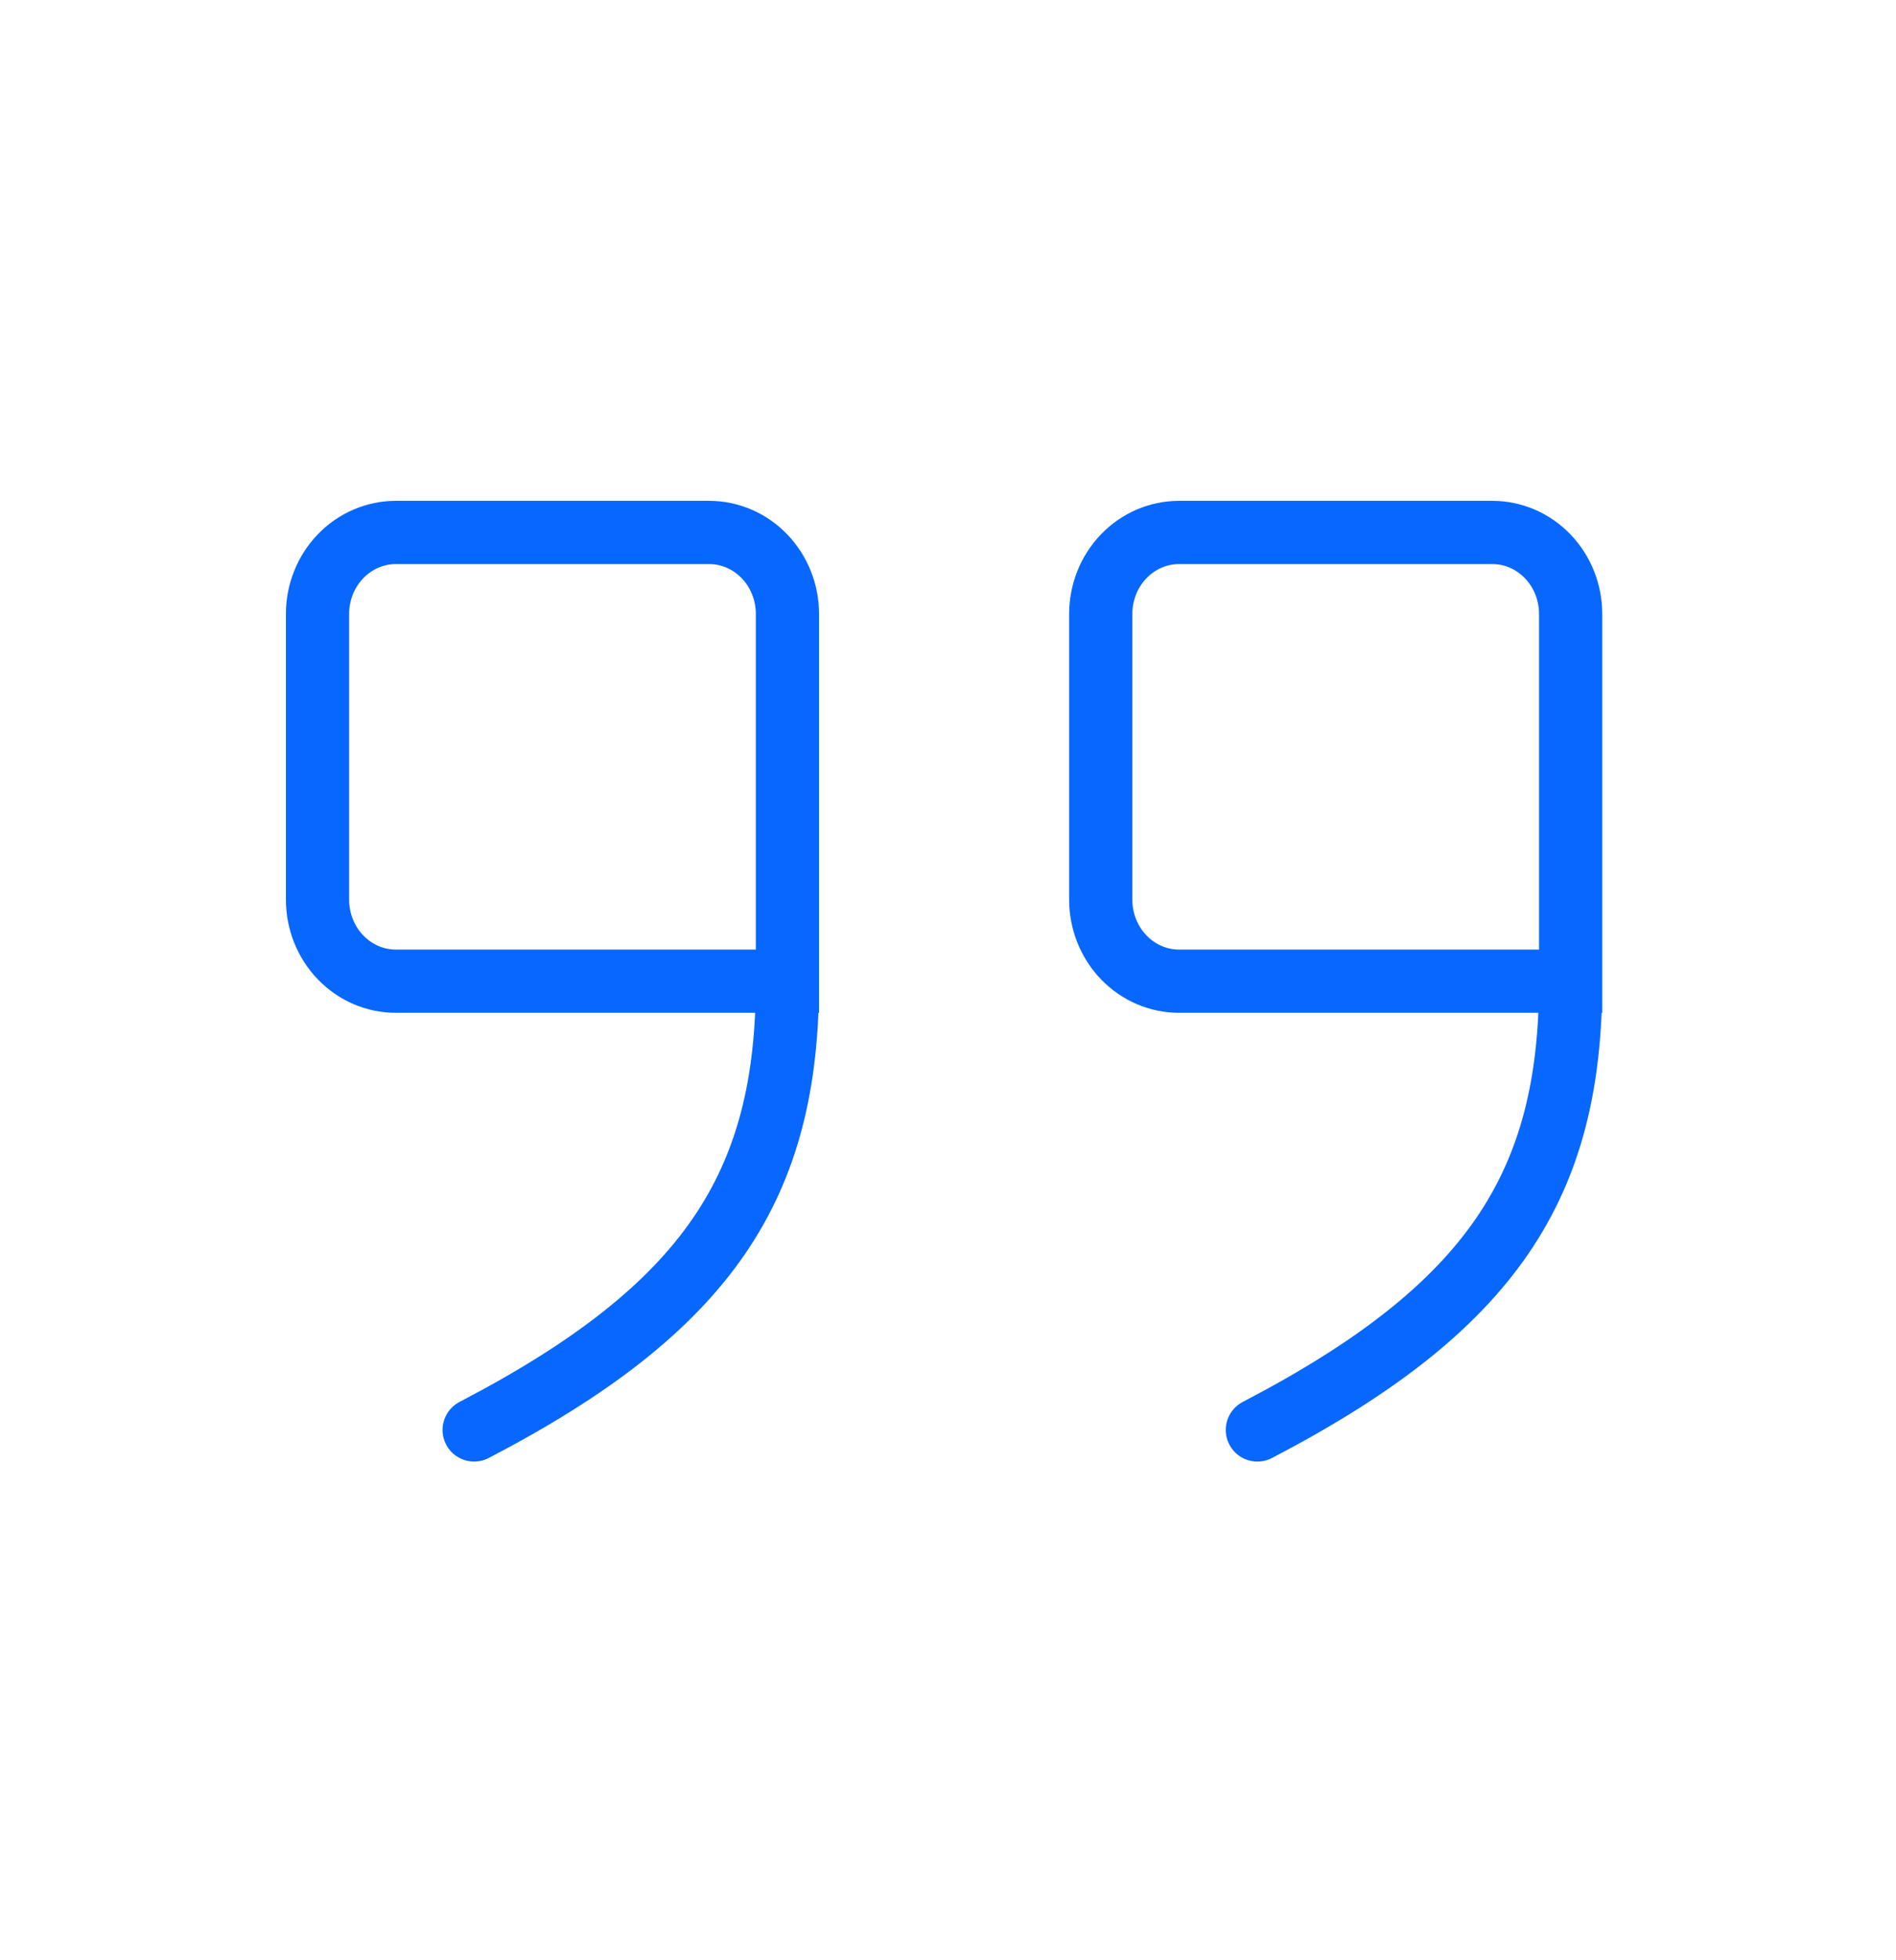 <svg width="90" height="93" viewBox="0 0 90 93" fill="none" xmlns="http://www.w3.org/2000/svg">
<path d="M37.379 46.551H18.79C17.804 46.551 16.858 46.143 16.161 45.417C15.463 44.691 15.072 43.707 15.072 42.68V29.132C15.072 28.105 15.463 27.12 16.161 26.395C16.858 25.669 17.804 25.261 18.79 25.261H33.661C34.647 25.261 35.592 25.669 36.29 26.395C36.987 27.12 37.379 28.105 37.379 29.132V46.551ZM37.379 46.551C37.379 56.228 33.661 62.035 22.507 67.841M74.556 46.551H55.968C54.981 46.551 54.036 46.143 53.339 45.417C52.641 44.691 52.25 43.707 52.25 42.68V29.132C52.25 28.105 52.641 27.12 53.339 26.395C54.036 25.669 54.981 25.261 55.968 25.261H70.839C71.825 25.261 72.77 25.669 73.468 26.395C74.165 27.12 74.556 28.105 74.556 29.132V46.551ZM74.556 46.551C74.556 56.228 70.839 62.035 59.685 67.841" stroke="#0867FF" stroke-width="3" stroke-linecap="round"/>
</svg>
